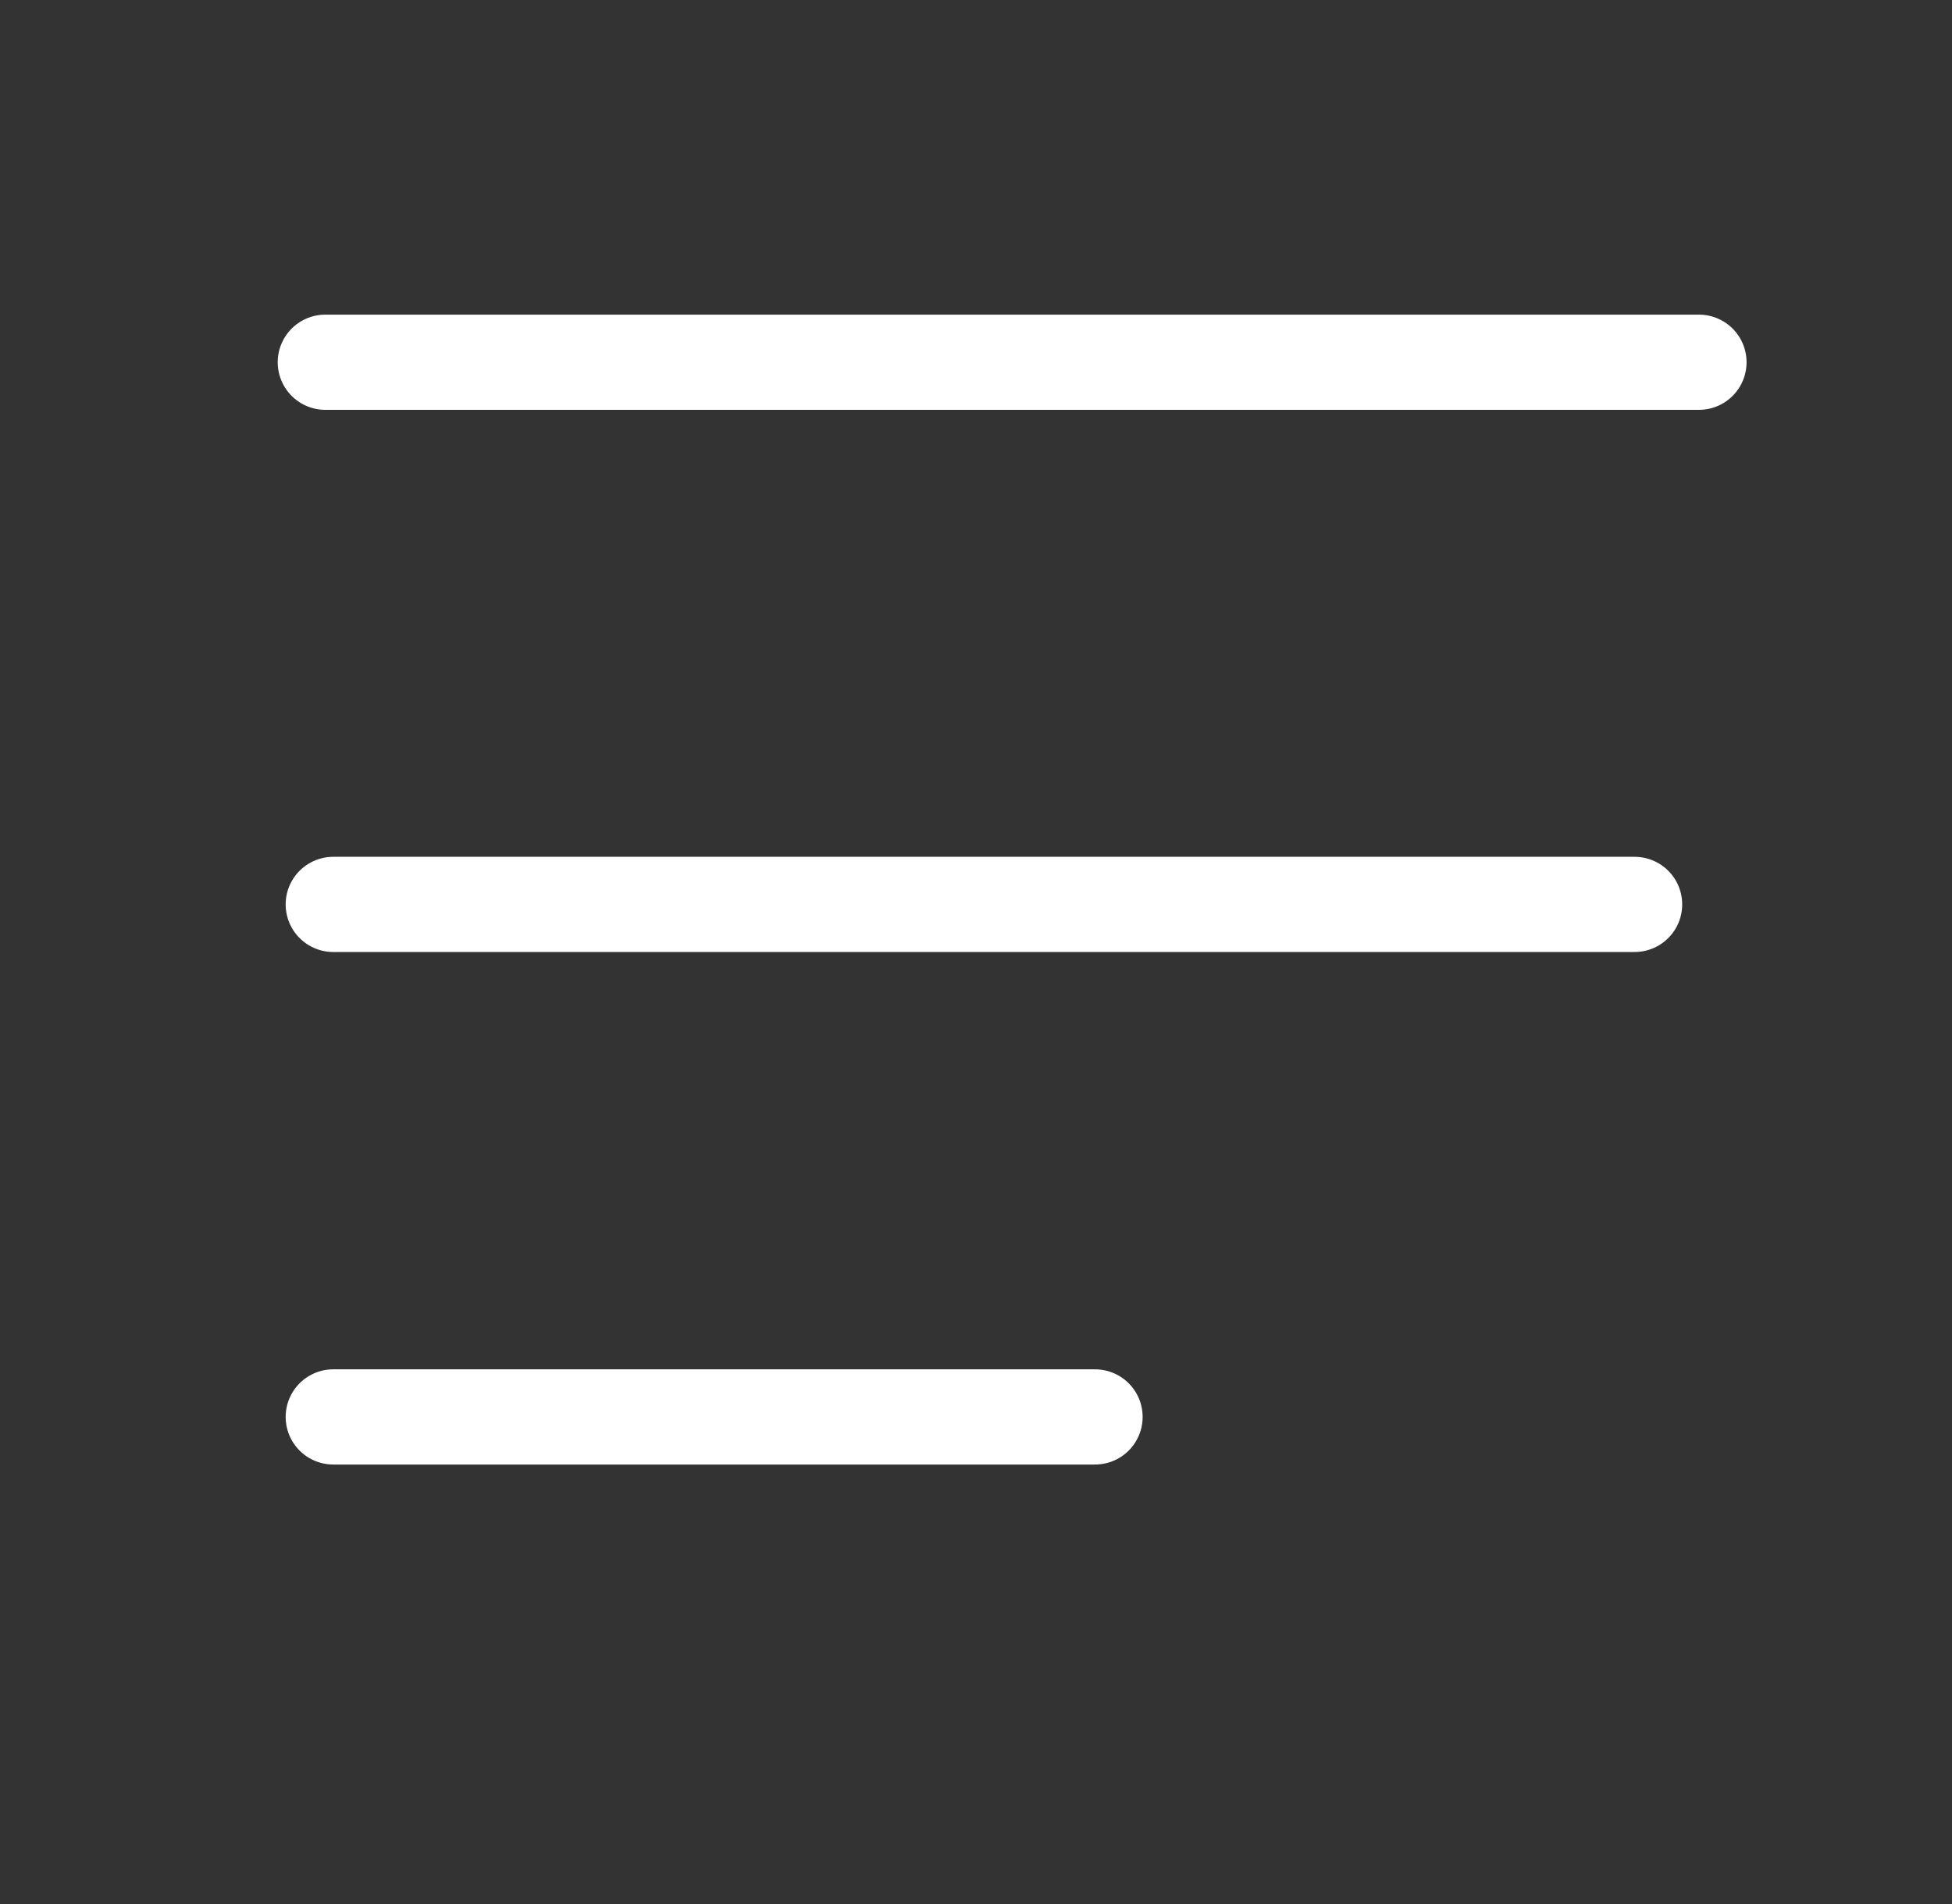 <svg width="41" height="40" fill="none" xmlns="http://www.w3.org/2000/svg"><rect width="100%" height="100%" fill="#333333" stroke="none"/><path d="M6.833 7.61h28.852M7 19h27.333M7 29.767h16" stroke="#fff" stroke-width="2" stroke-linecap="round"/></svg>